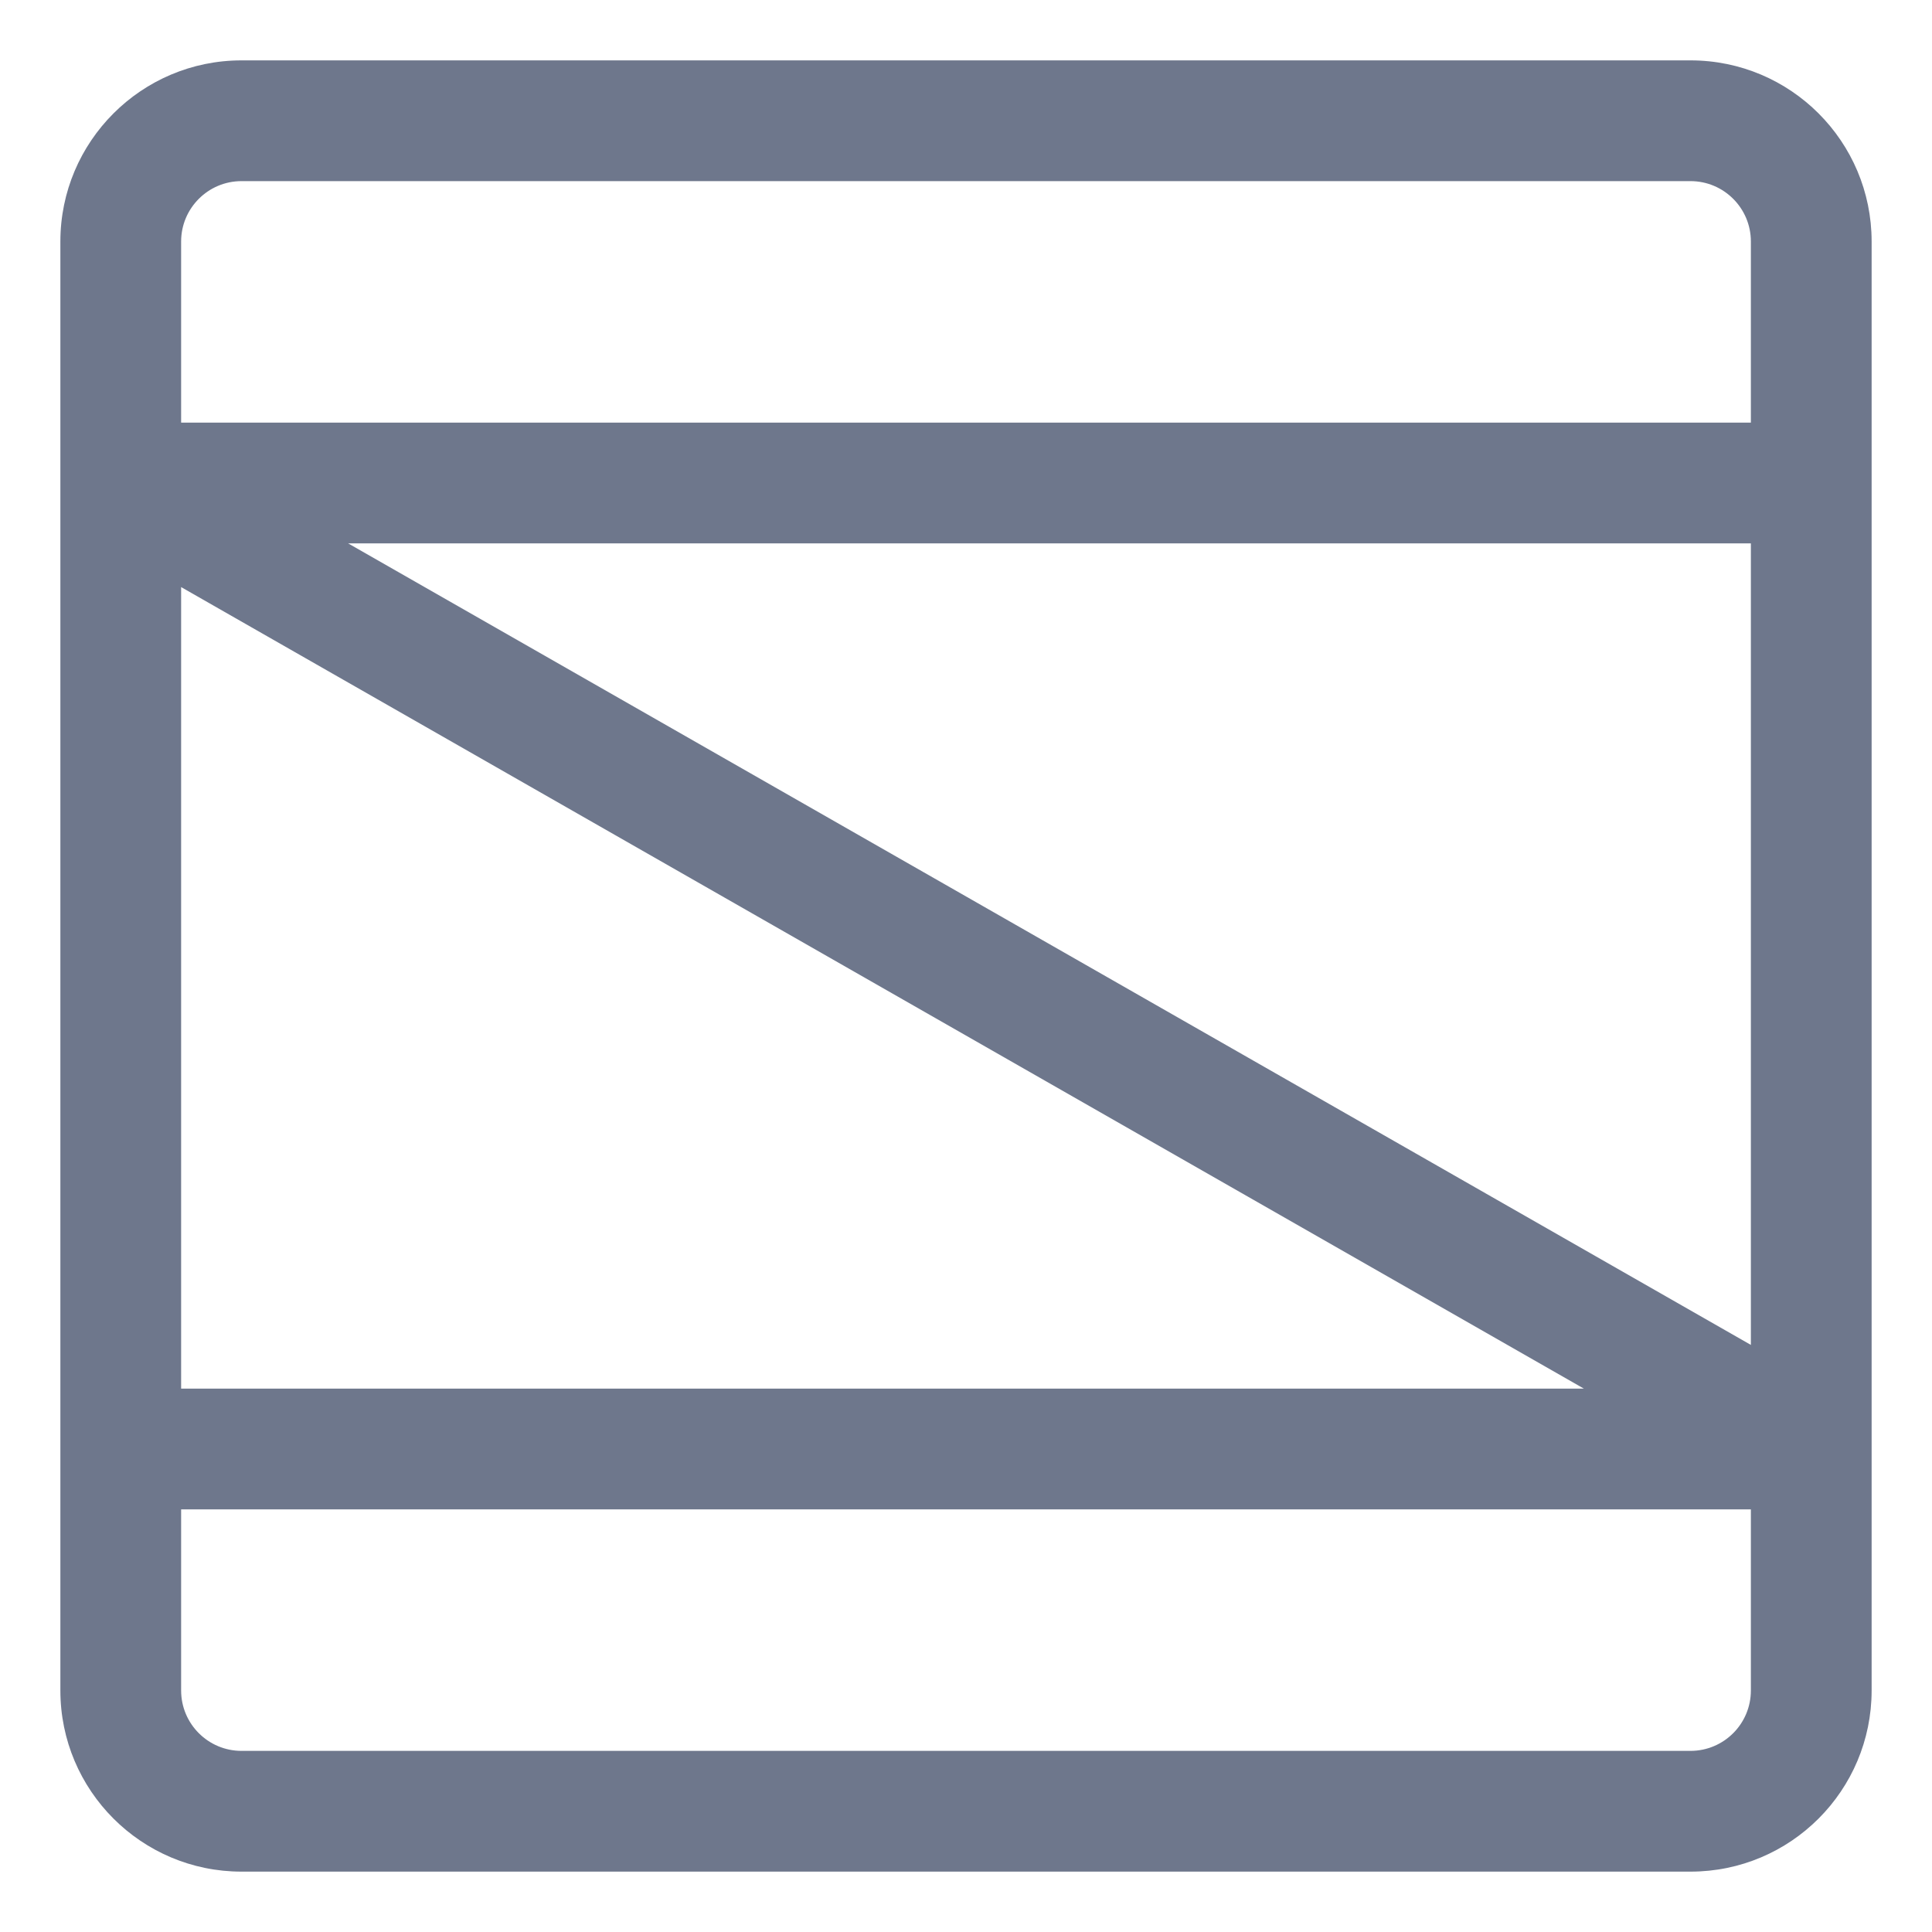 <svg width="16" height="16" viewBox="0 0 16 16" fill="none" xmlns="http://www.w3.org/2000/svg">
<g clip-path="url(#clip0_430_11266)">
<path fill-rule="evenodd" clip-rule="evenodd" d="M2 0.5C1.172 0.5 0.5 1.172 0.5 2L0.5 3.99C0.5 3.996 0.5 4.003 0.5 4.009L0.5 12L0.5 14C0.5 14.828 1.172 15.5 2 15.5L14 15.5C14.829 15.5 15.5 14.828 15.5 14V12.01C15.5 12.004 15.5 11.997 15.5 11.991L15.5 4V2C15.5 1.172 14.829 0.5 14 0.5L2 0.5ZM1.5 12.5V14C1.5 14.276 1.724 14.5 2 14.5L14 14.5C14.276 14.5 14.5 14.276 14.5 14V12.5L1.5 12.5ZM13.117 11.5L1.5 11.5L1.5 4.862L13.117 11.5ZM14.5 2V3.5L1.5 3.5L1.5 2C1.5 1.724 1.724 1.5 2 1.5L14 1.5C14.276 1.5 14.5 1.724 14.5 2ZM14.5 4.5L2.883 4.5L14.5 11.138L14.5 4.5Z" fill="#6E778C"/>
</g>
<defs>
<clipPath id="clip0_430_11266">
<rect width="16" height="16" fill="white"/>
</clipPath>
</defs>
</svg>
